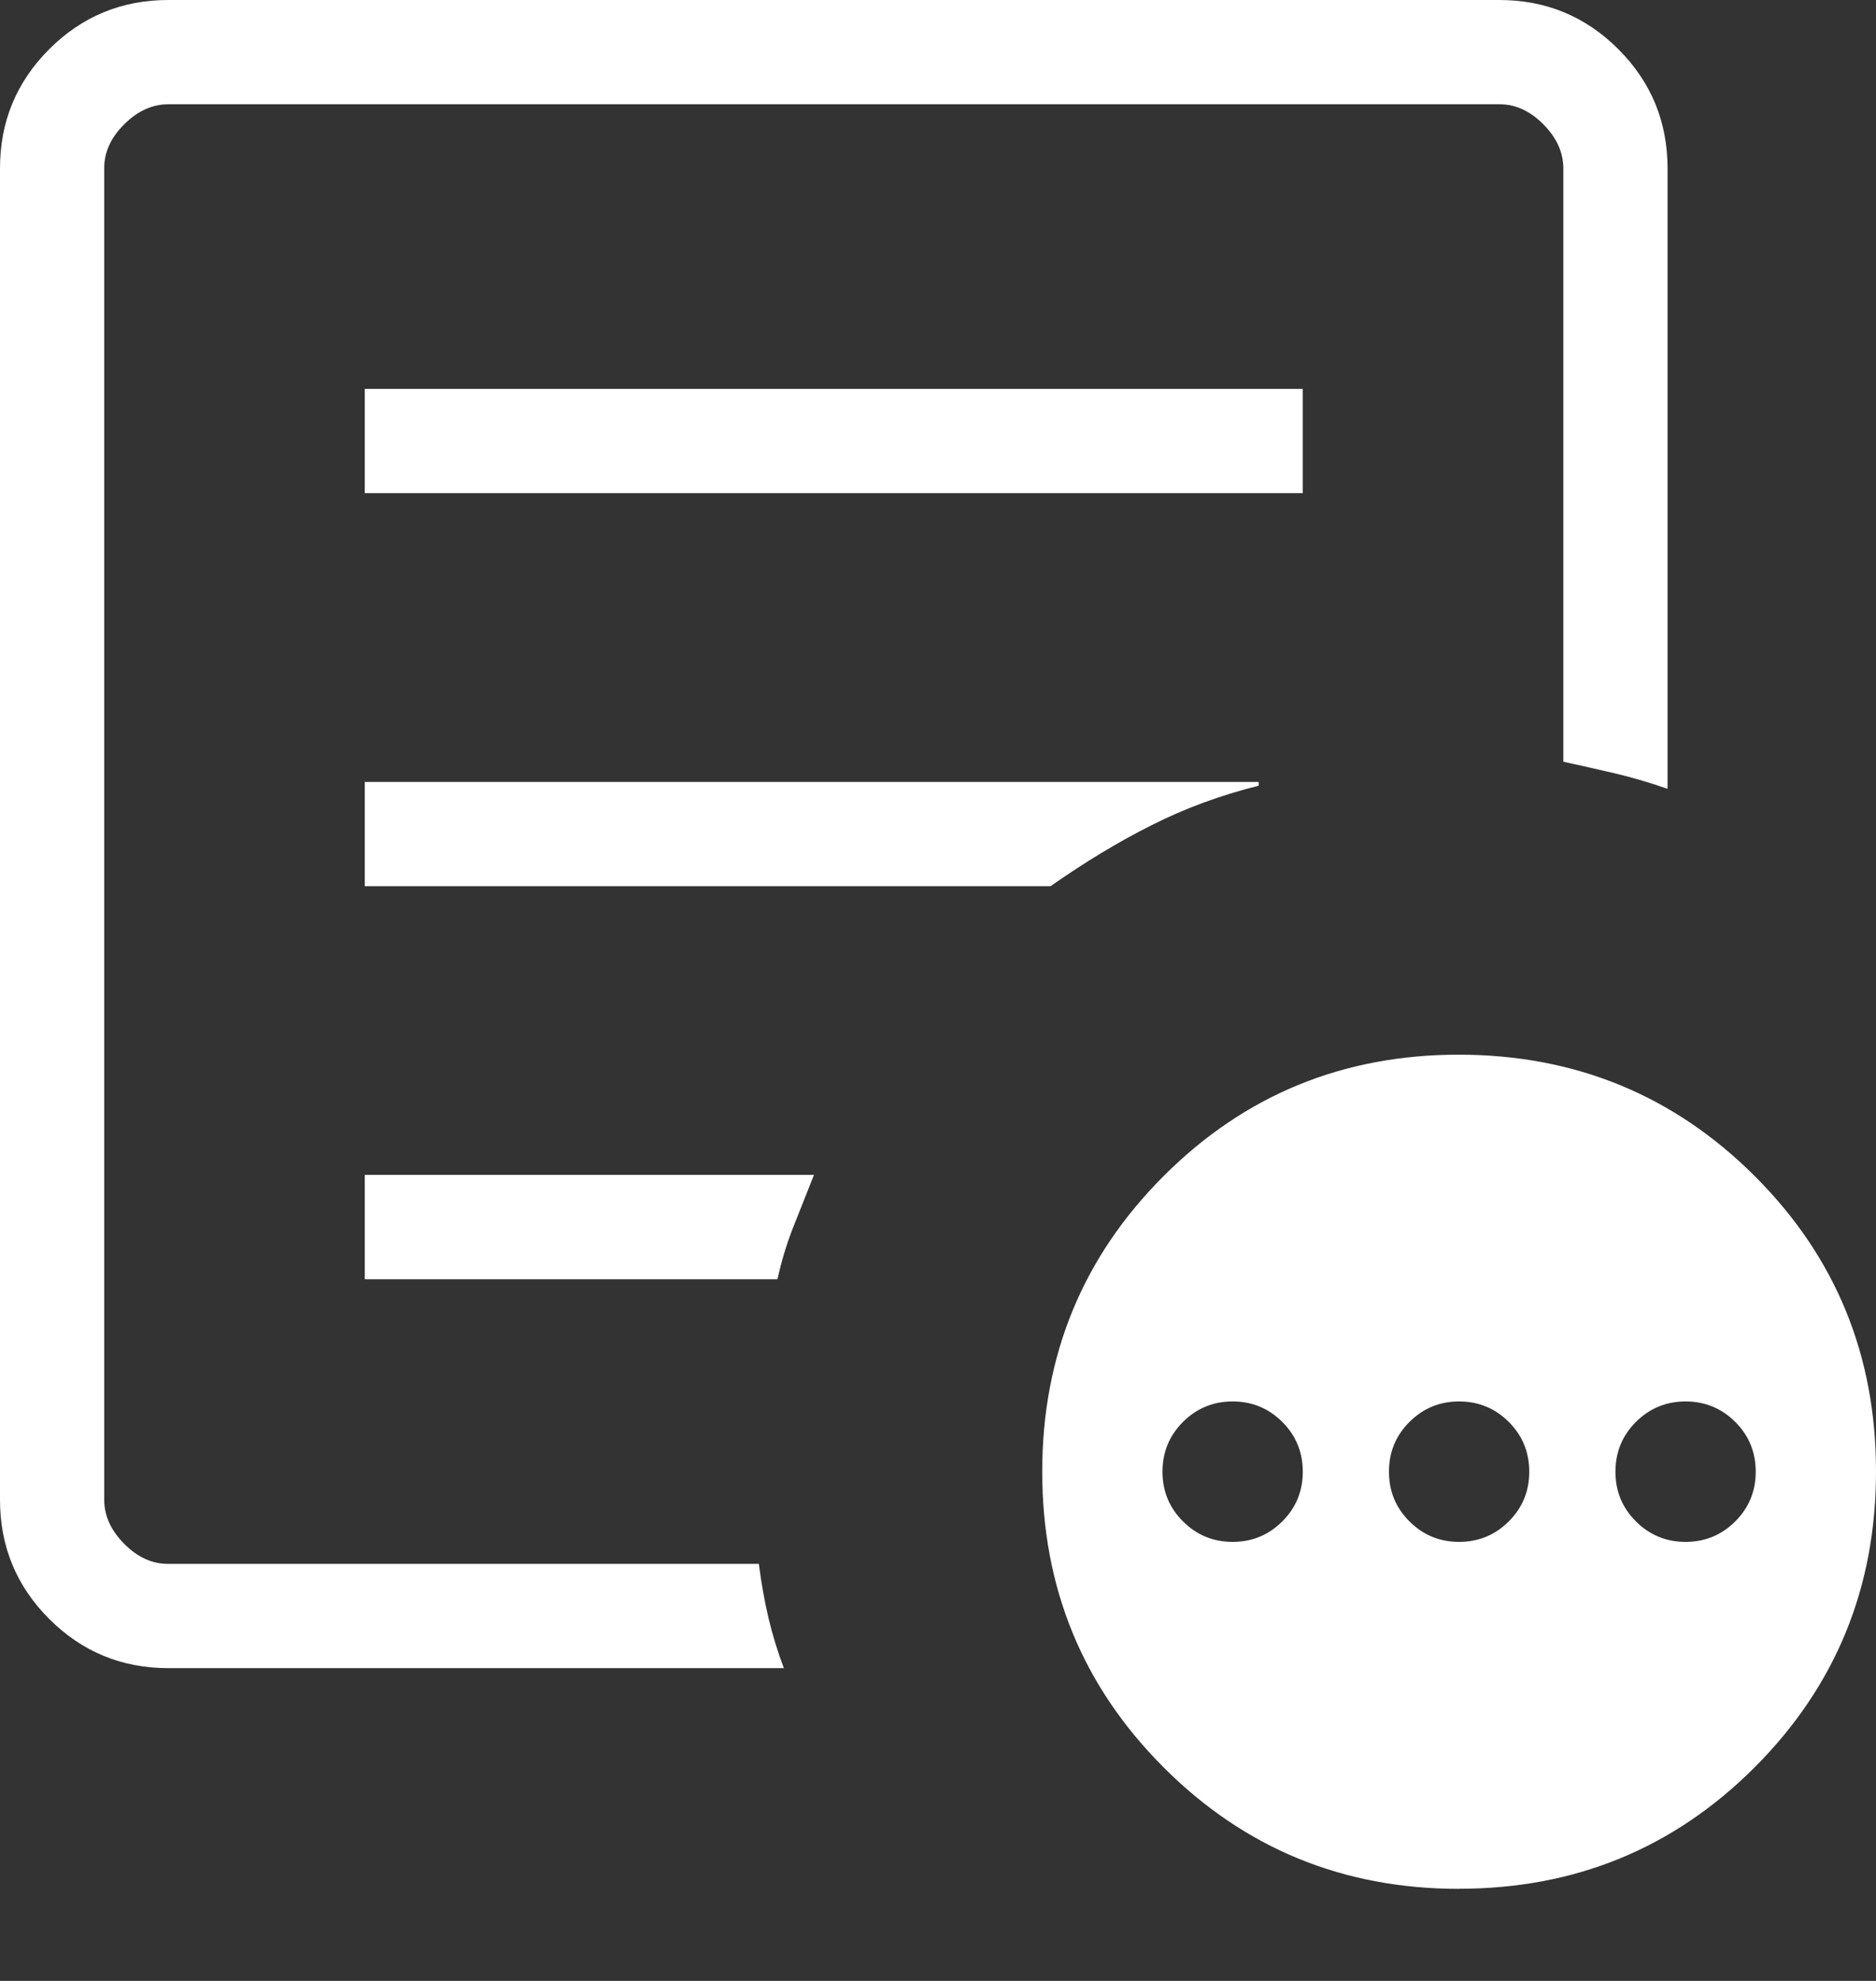 <svg width="18" height="19" viewBox="0 0 18 19" fill="none" xmlns="http://www.w3.org/2000/svg">
<rect x="0" y="0" width="18" height="19" fill="#333333" stroke="none"/>
<path d="M11.827 14.789C12.014 14.789 12.173 14.723 12.304 14.592C12.435 14.461 12.5 14.303 12.5 14.116C12.5 13.929 12.435 13.77 12.304 13.639C12.173 13.508 12.014 13.442 11.827 13.442C11.64 13.442 11.481 13.508 11.35 13.639C11.219 13.77 11.154 13.929 11.154 14.116C11.154 14.303 11.219 14.461 11.35 14.592C11.481 14.723 11.64 14.789 11.827 14.789ZM14 14.789C14.187 14.789 14.346 14.723 14.477 14.592C14.608 14.461 14.673 14.303 14.673 14.116C14.673 13.929 14.608 13.77 14.477 13.639C14.346 13.508 14.187 13.442 14 13.442C13.813 13.442 13.654 13.508 13.523 13.639C13.392 13.77 13.327 13.929 13.327 14.116C13.327 14.303 13.392 14.461 13.523 14.592C13.654 14.723 13.813 14.789 14 14.789ZM16.173 14.789C16.36 14.789 16.519 14.723 16.65 14.592C16.781 14.461 16.846 14.303 16.846 14.116C16.846 13.929 16.781 13.77 16.65 13.639C16.519 13.508 16.36 13.442 16.173 13.442C15.986 13.442 15.827 13.508 15.696 13.639C15.565 13.77 15.5 13.929 15.5 14.116C15.5 14.303 15.565 14.461 15.696 14.592C15.827 14.723 15.986 14.789 16.173 14.789ZM1.616 16C1.168 16 0.787 15.843 0.472 15.528C0.157 15.213 0 14.832 0 14.385V1.615C0 1.168 0.157 0.787 0.472 0.472C0.787 0.157 1.168 0 1.616 0H14.385C14.832 0 15.213 0.157 15.528 0.472C15.843 0.787 16 1.168 16 1.616V7.566C15.825 7.505 15.657 7.456 15.496 7.418C15.336 7.381 15.171 7.343 15 7.306V1.616C15 1.462 14.936 1.321 14.808 1.192C14.68 1.063 14.539 0.999 14.384 1H1.616C1.462 1 1.321 1.064 1.192 1.192C1.063 1.32 0.999 1.461 1 1.616V14.385C1 14.538 1.064 14.679 1.192 14.808C1.32 14.937 1.461 15.001 1.615 15H7.281C7.305 15.187 7.336 15.36 7.374 15.521C7.412 15.681 7.461 15.841 7.521 16H1.616ZM1 14V15V1V7.306V7.231V14ZM3.5 12.27H7.46C7.497 12.099 7.547 11.933 7.61 11.773L7.81 11.269H3.5V12.27ZM3.5 8.5H10.08C10.409 8.269 10.732 8.074 11.051 7.914C11.37 7.753 11.712 7.627 12.077 7.536V7.5H3.5V8.5ZM3.5 4.73H12.5V3.73H3.5V4.73ZM14 18.117C12.886 18.117 11.941 17.729 11.165 16.952C10.388 16.175 10 15.23 10 14.116C10 13.002 10.388 12.057 11.165 11.28C11.942 10.503 12.887 10.115 14 10.116C15.113 10.117 16.059 10.505 16.836 11.28C17.613 12.055 18.001 13.001 18 14.116C18 15.229 17.612 16.174 16.836 16.951C16.059 17.728 15.113 18.116 14 18.116" fill="white"/>
</svg>
